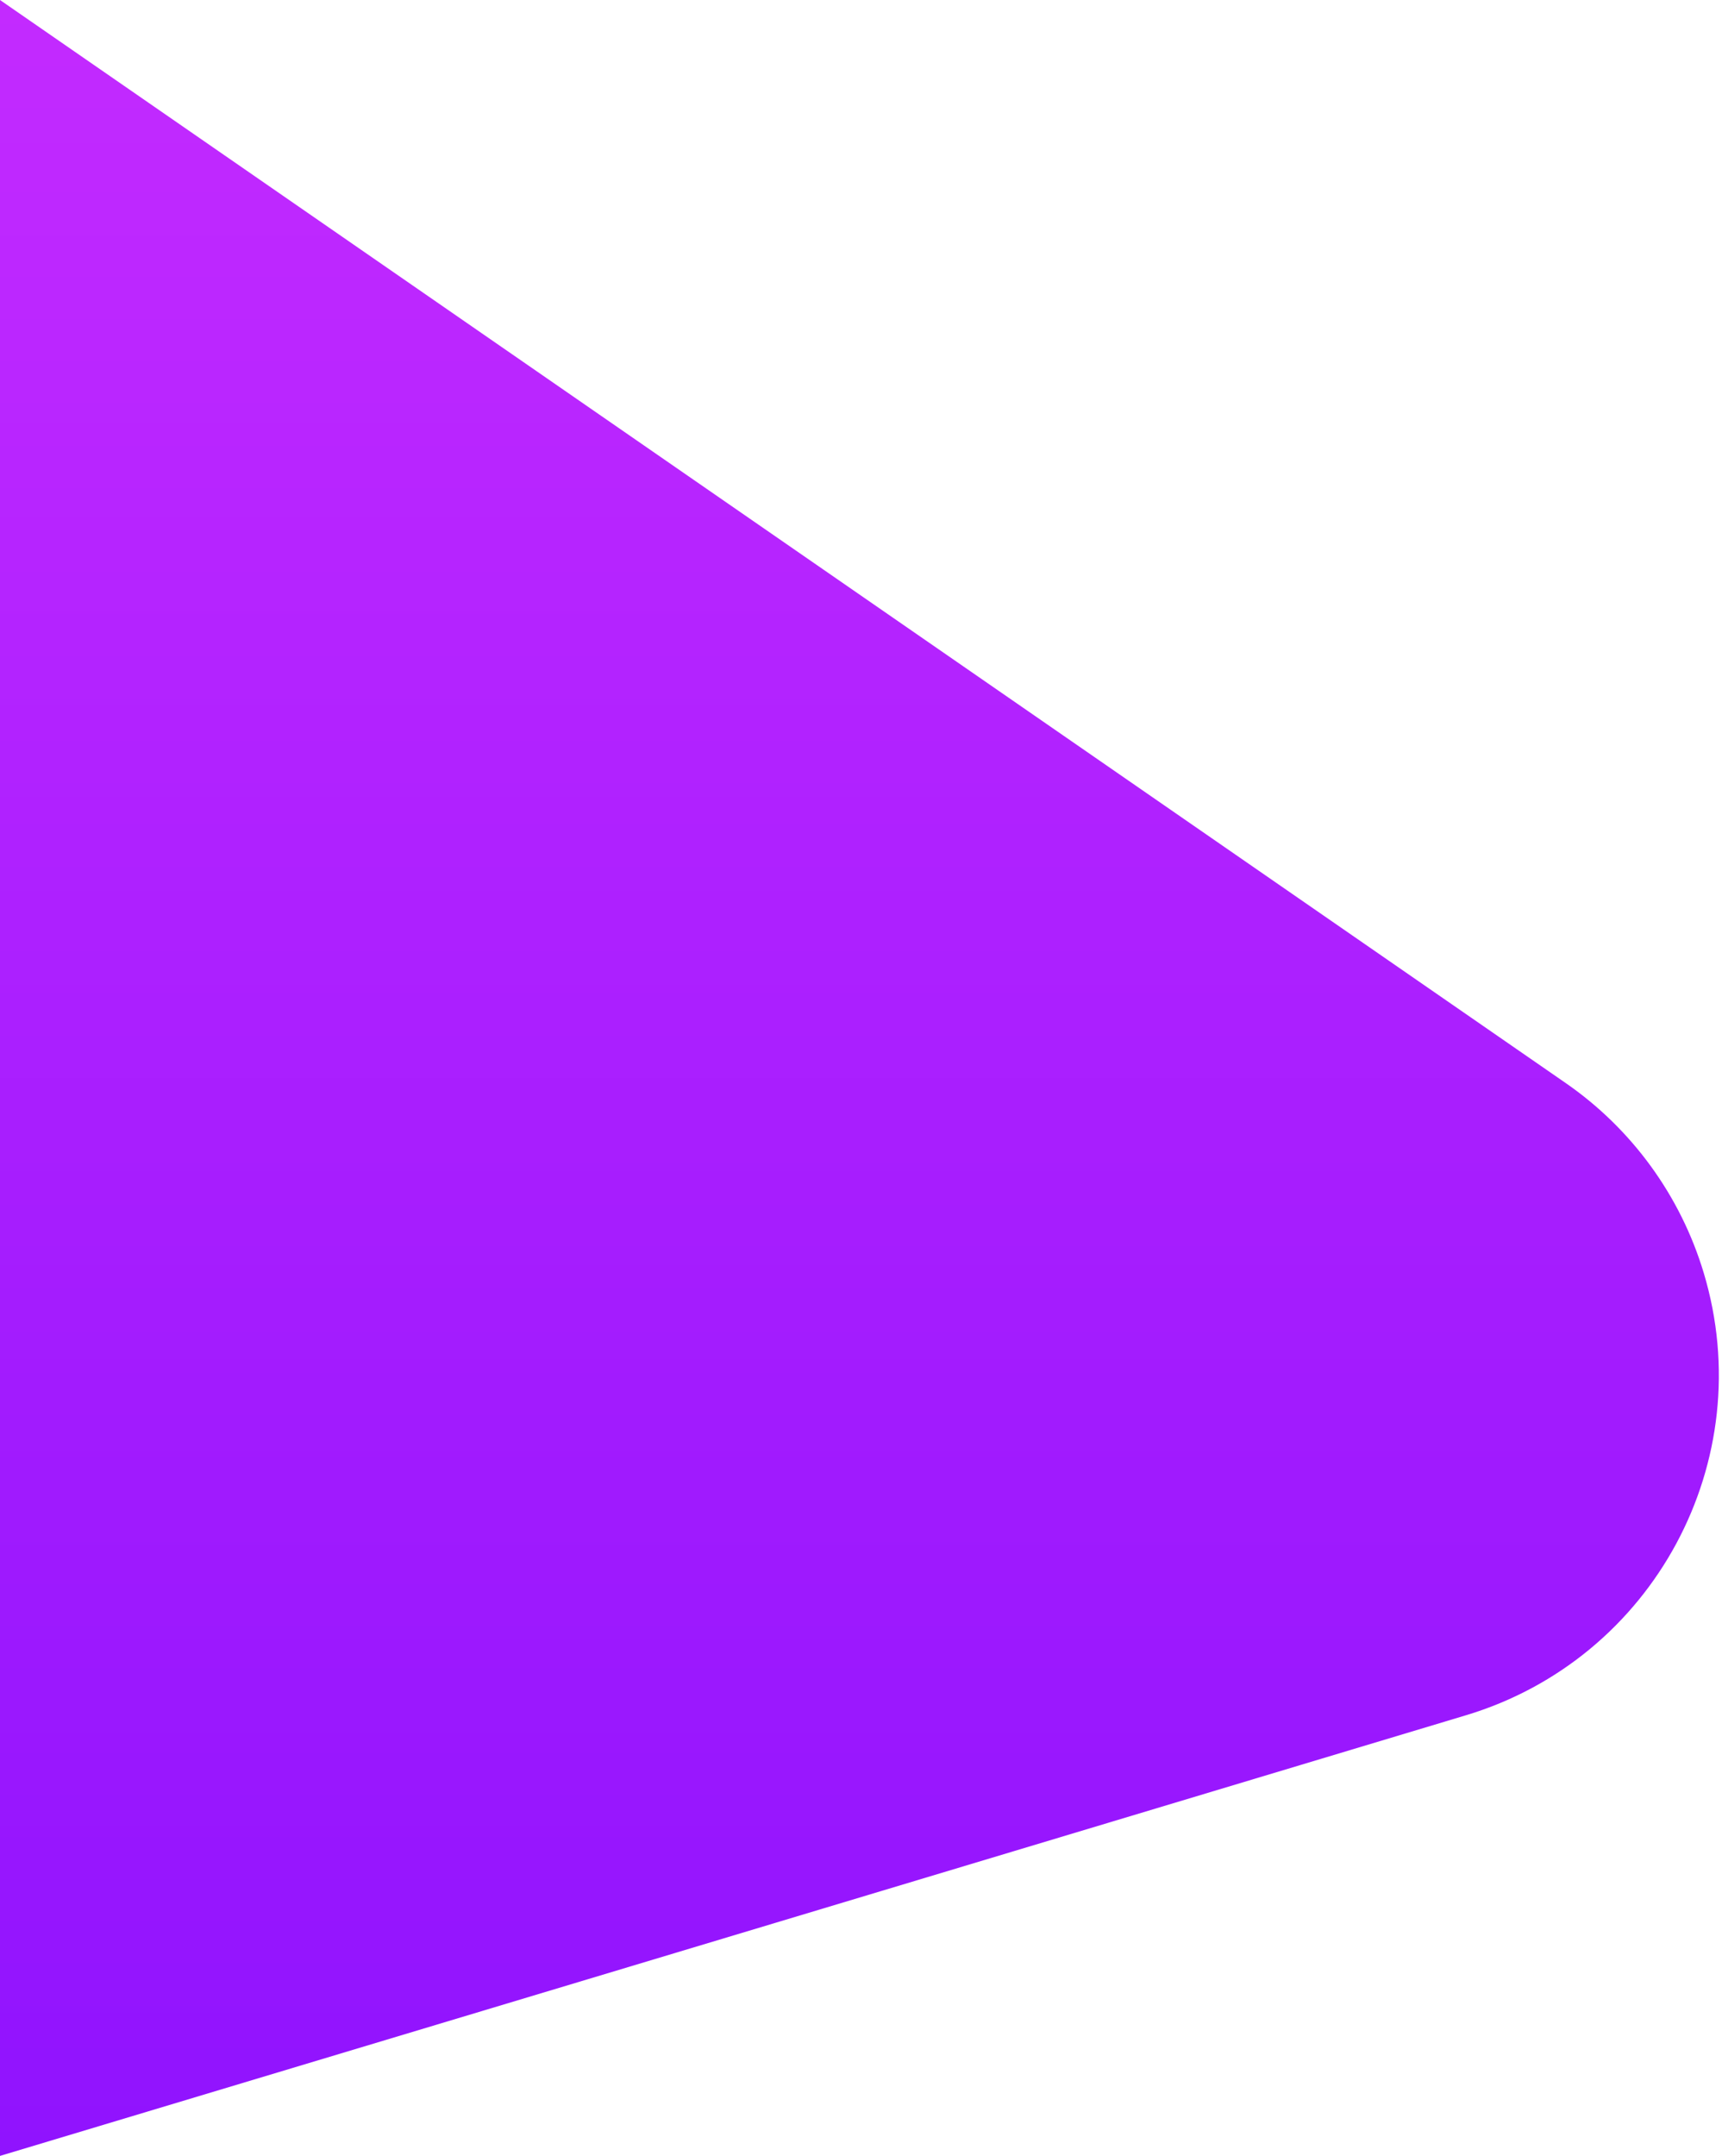 <?xml version="1.0" encoding="UTF-8"?>
<svg width="485px" height="607px" viewBox="0 0 485 607" version="1.1" xmlns="http://www.w3.org/2000/svg" xmlns:xlink="http://www.w3.org/1999/xlink">
    <!-- Generator: Sketch 48.2 (47327) - http://www.bohemiancoding.com/sketch -->
    <title>Line 24 Copy 2</title>
    <desc>Created with Sketch.</desc>
    <defs>
        <linearGradient x1="50%" y1="0%" x2="50%" y2="100%" id="linearGradient-1">
            <stop stop-color="#C32AFF" offset="0%"></stop>
            <stop stop-color="#9013FE" offset="100%"></stop>
        </linearGradient>
    </defs>
    <g id="Desktop-HD-Copy-2" stroke="none" stroke-width="1" fill="none" fill-rule="evenodd" transform="translate(0, -3418)">
        <path d="M484.114,4025 L71.25,3900.944 C18.357,3885.051 -11.637,3829.29 4.256,3776.397 C10.782,3754.678 24.497,3735.822 43.151,3722.923 L484.114,3418 L484.114,4025 Z" id="Line-24-Copy-2" fill="url(#linearGradient-1)" transform="translate(242.057, 3721.5) scale(-1, 1) translate(-242.057, -3721.5) "></path>
    </g>
</svg>